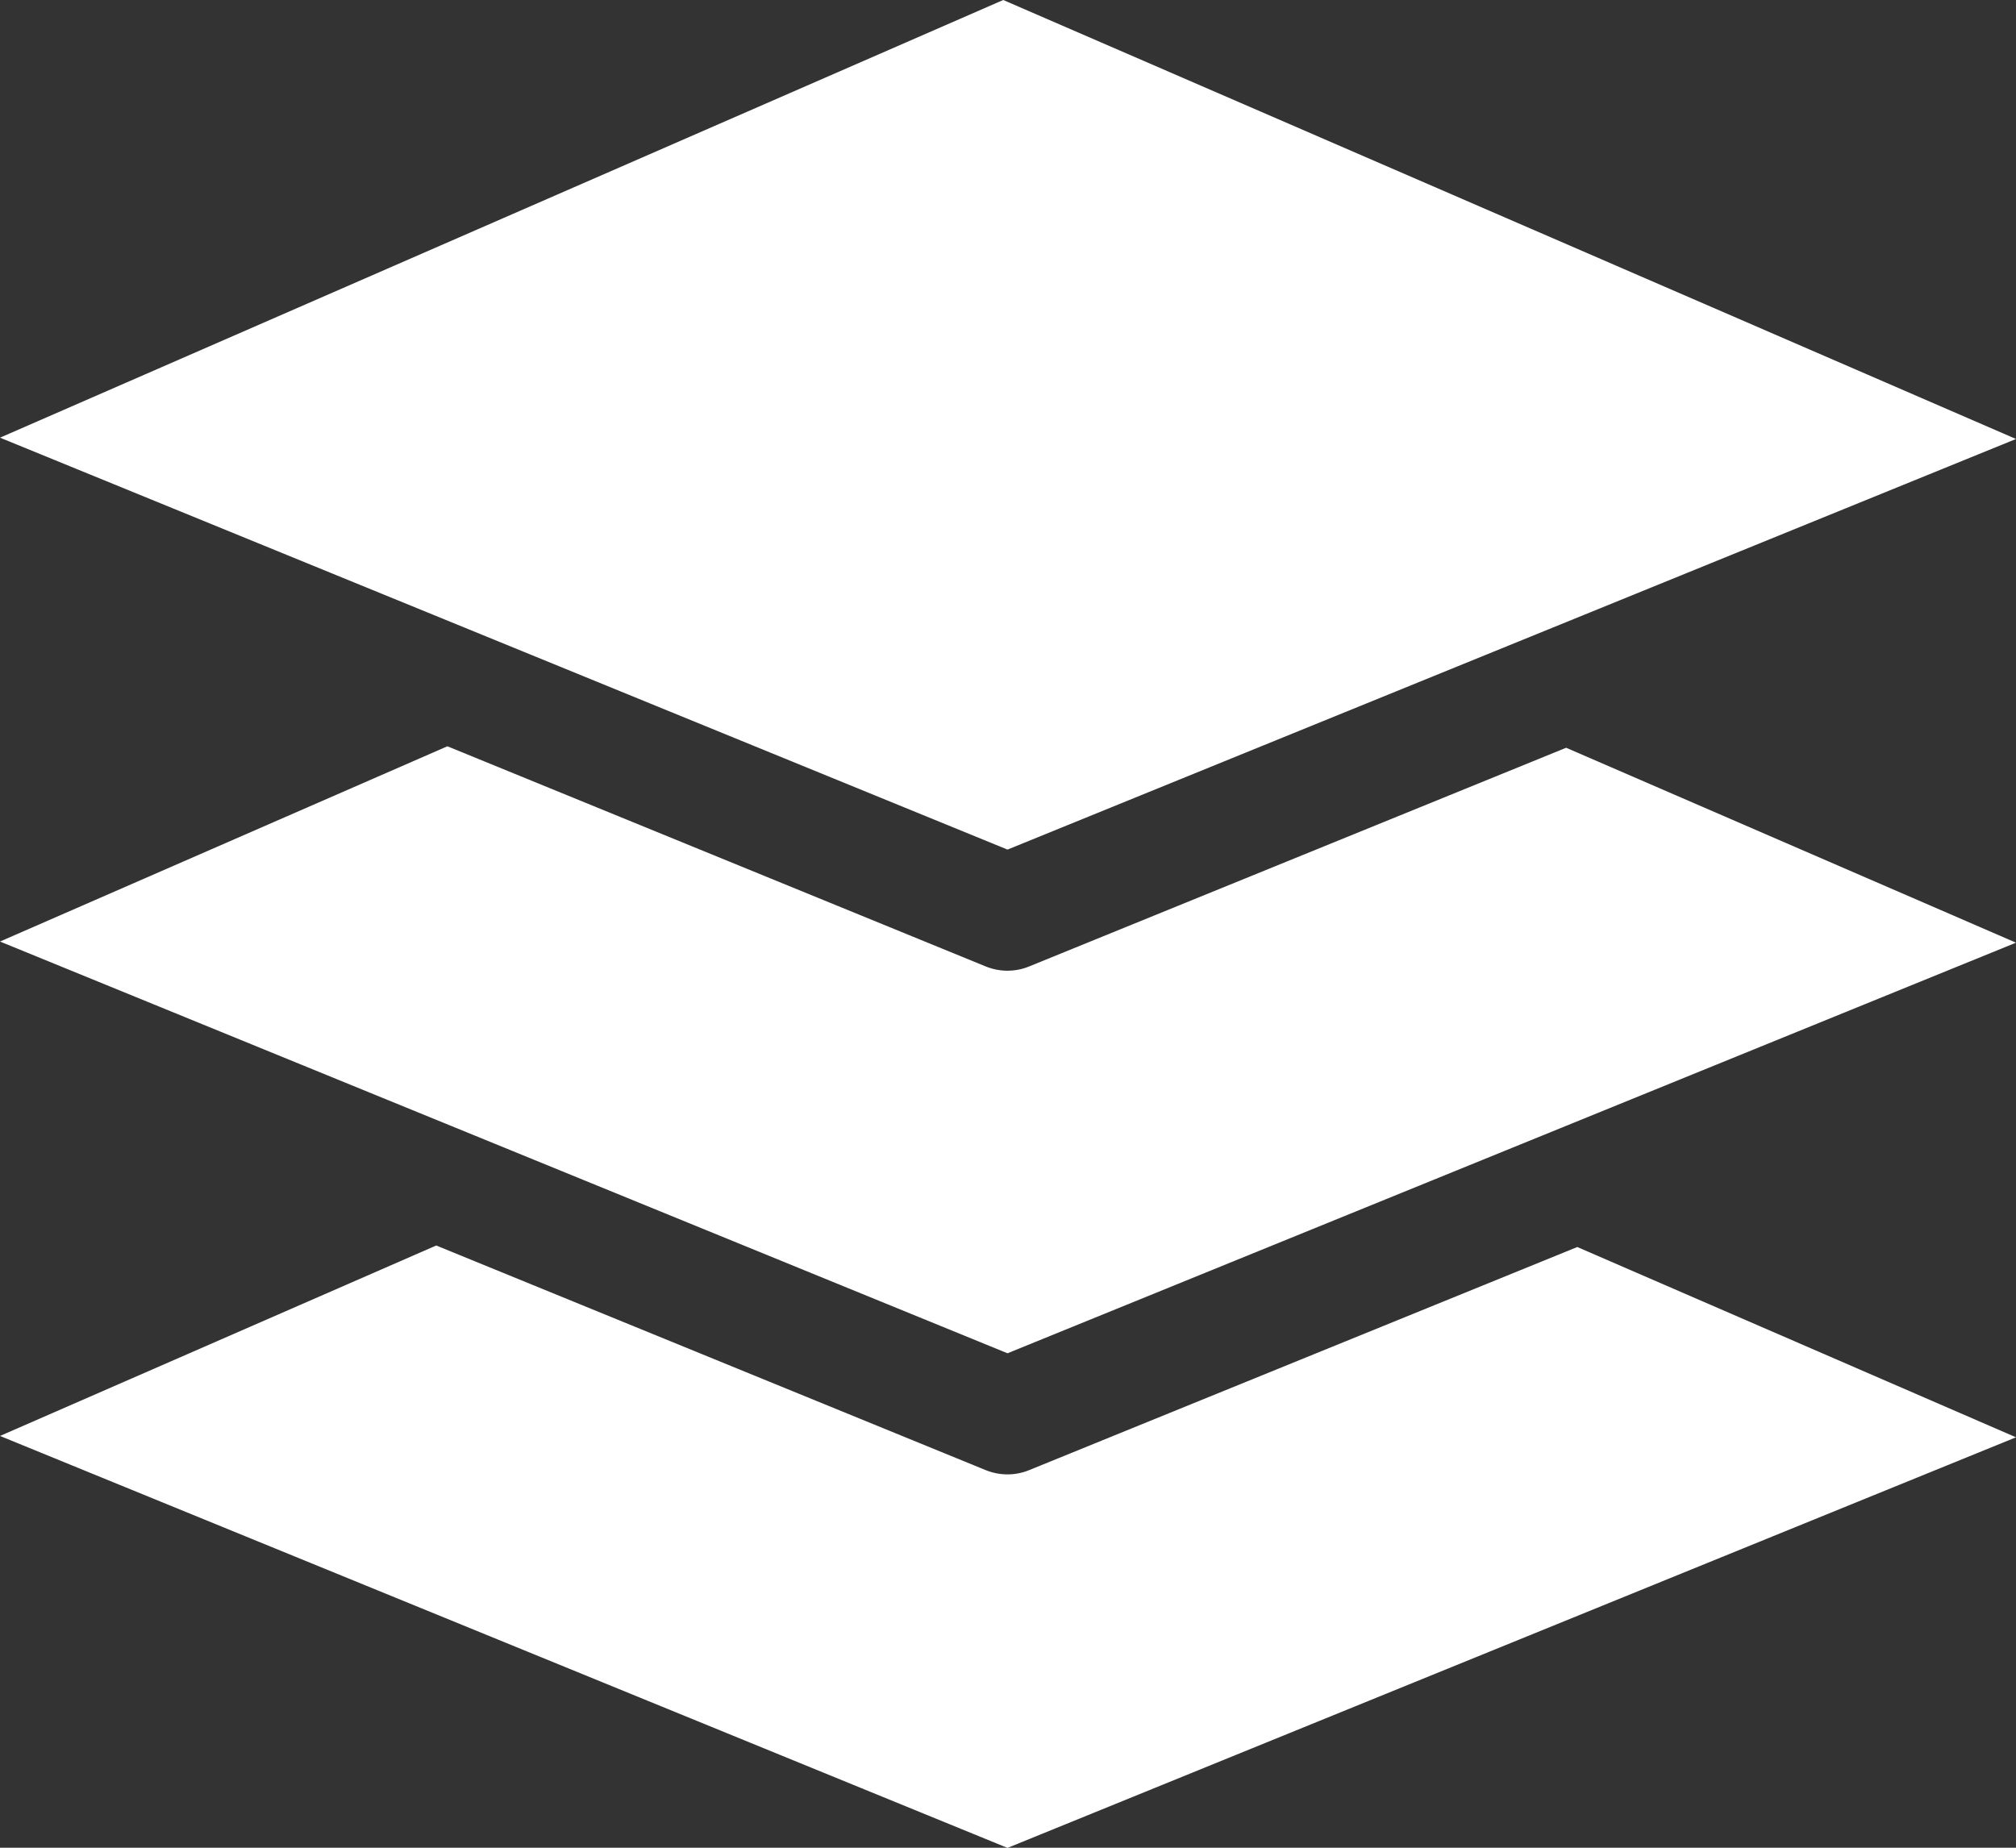 <svg width="60" height="55" viewBox="0 0 60 55" fill="none" xmlns="http://www.w3.org/2000/svg">
<rect x="0" y="0" width="60" height="55" fill="#333333" stroke="none"/>
<path d="M29.858 0L0 13.028L29.985 25.289L60 13.067L29.858 0ZM60 28.06L46.611 22.258L30.63 28.767C30.2 28.944 29.736 28.93 29.336 28.767L13.315 22.214L0 28.026L29.985 40.282L60 28.06ZM46.943 37.119L30.63 43.76C30.2 43.937 29.736 43.922 29.336 43.76L12.983 37.074L0 42.743L29.985 55.005L60 42.783L46.943 37.119Z" fill="white"/>
</svg>
